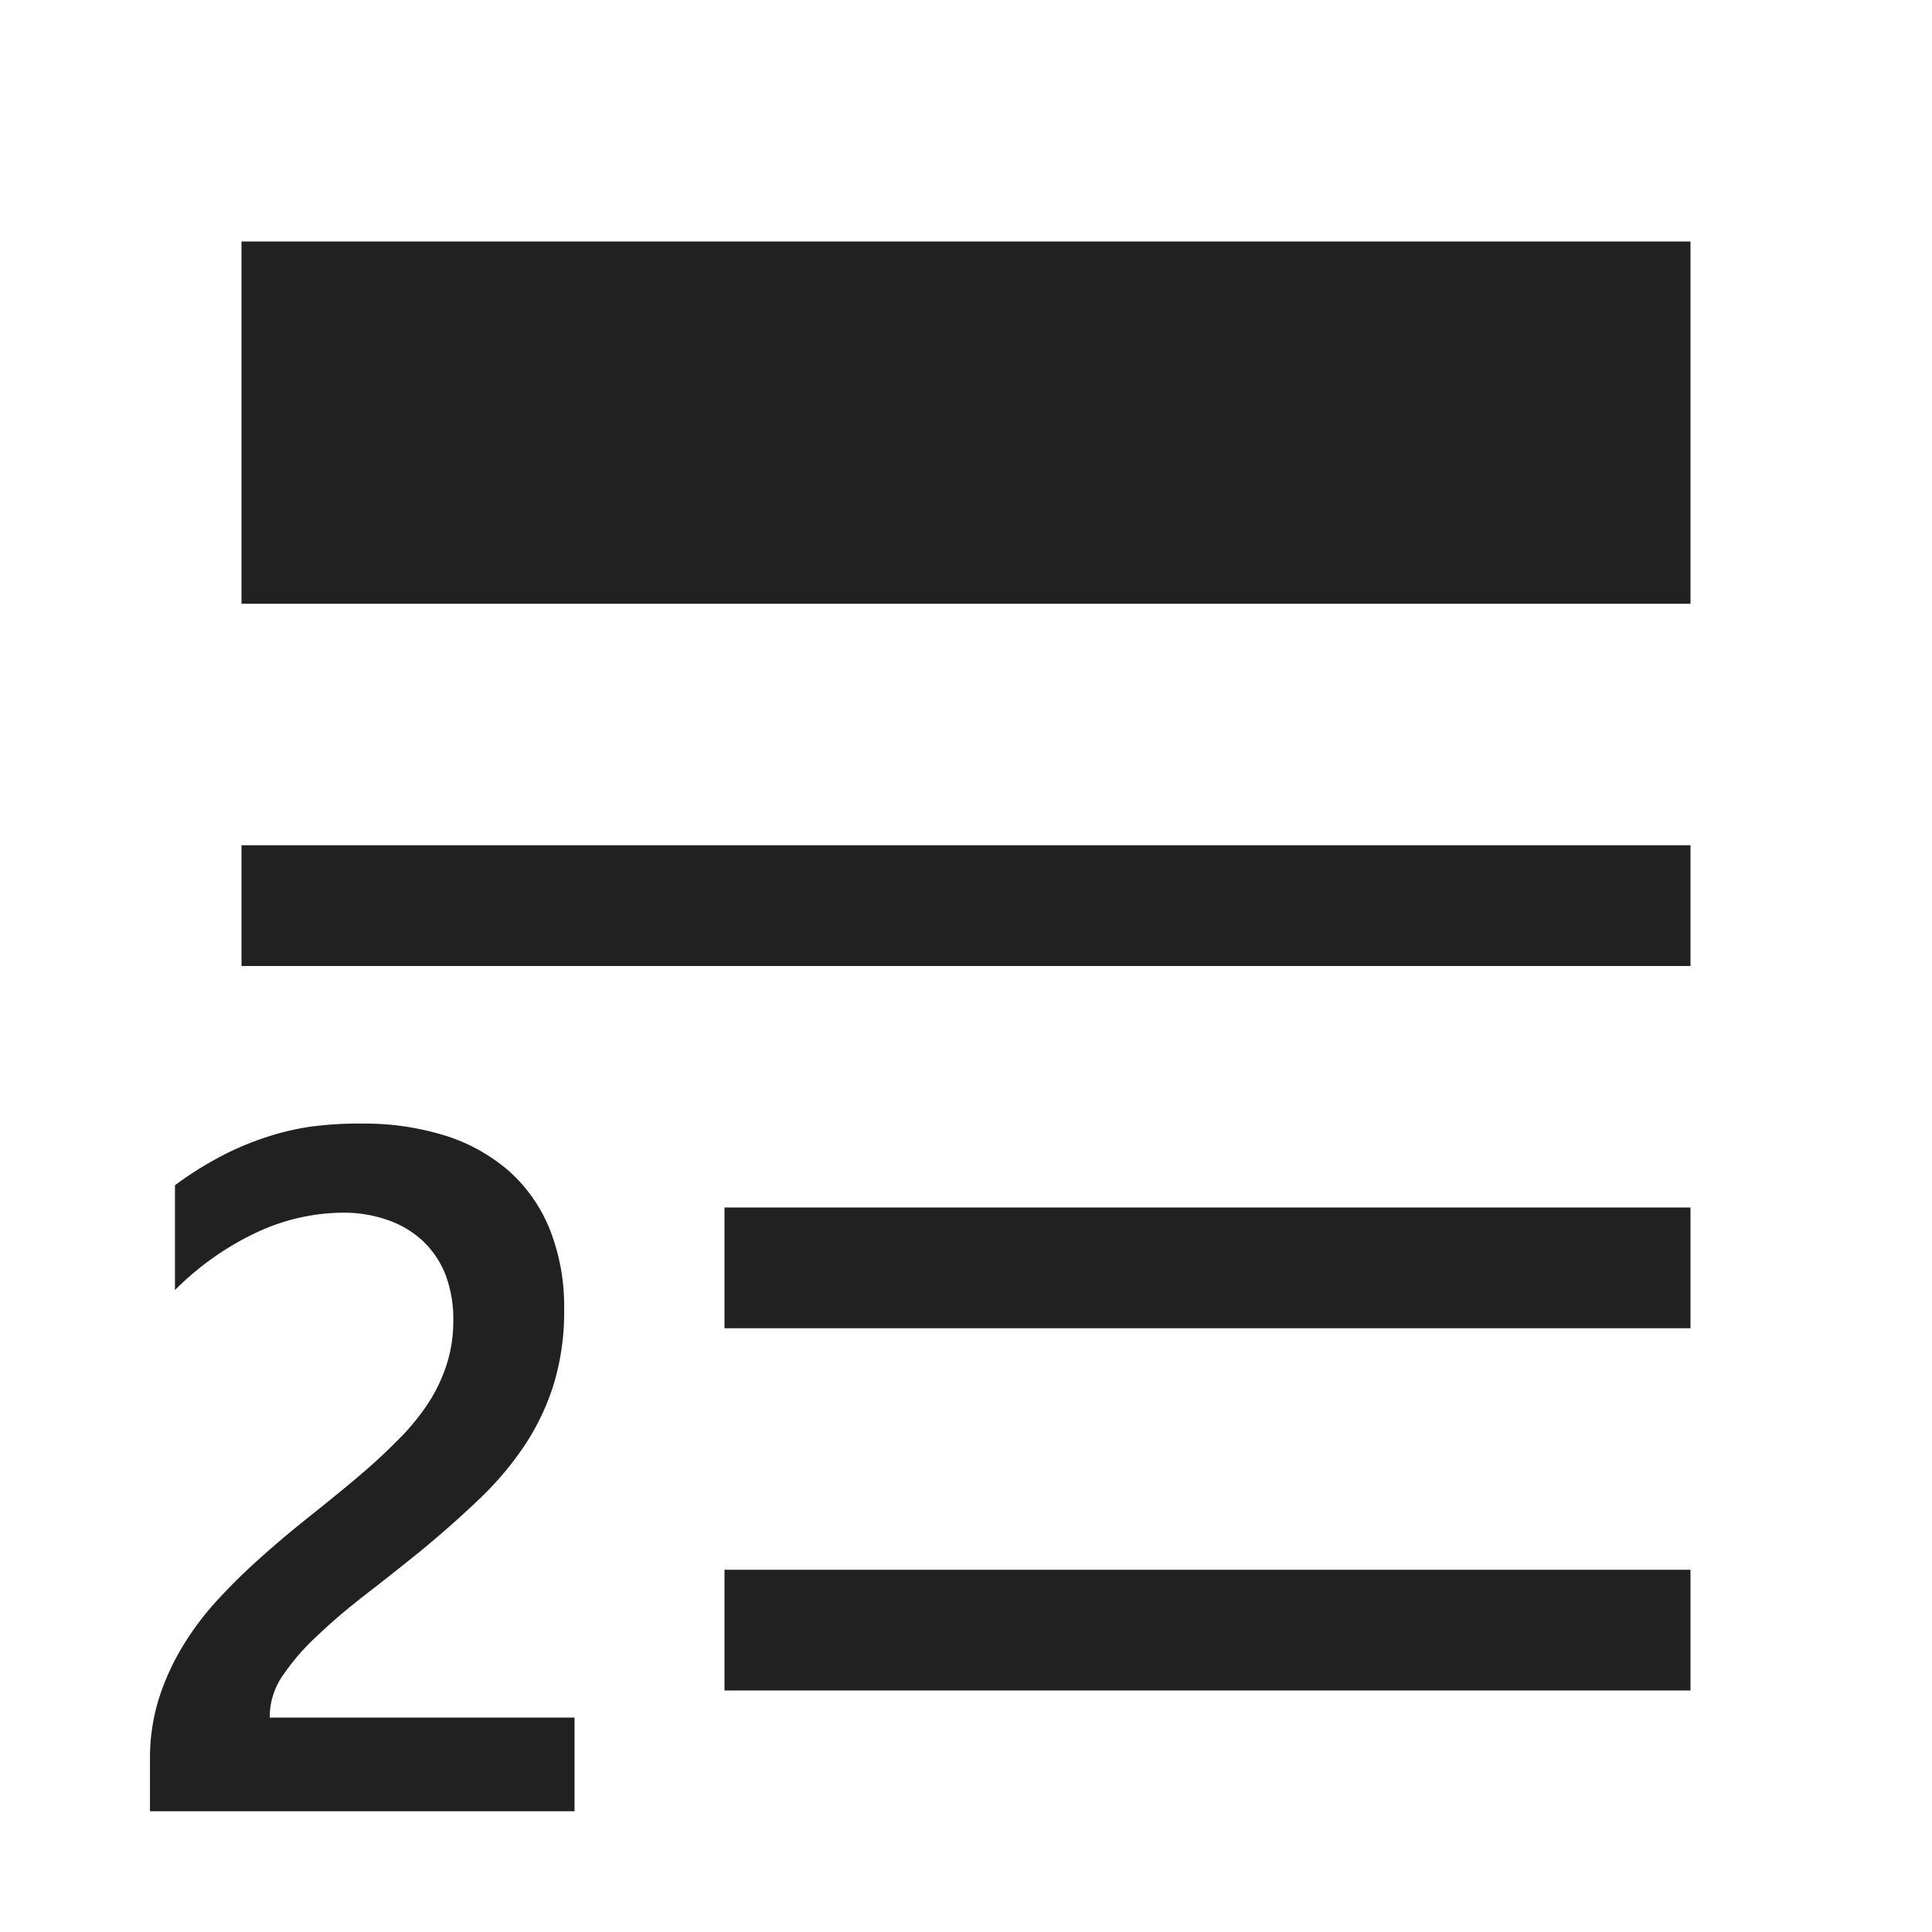 <svg xmlns="http://www.w3.org/2000/svg" viewBox="0 0 16 16">
  <defs>
    <style>.canvas{fill: none; opacity: 0;}.light-defaultgrey{fill: #212121; opacity: 1;}</style>
  </defs>
  <title>IconLightHeadingTwo</title>
  <g id="canvas">
    <path class="canvas" d="M16,16H0V0H16Z" />
  </g>
  <g id="level-1">
    <path class="light-defaultgrey" d="M14,8H2V7H14Zm0,2H6v1h8Zm0,3H6v1h8Z" />
    <path class="light-defaultgrey" d="M14,5H2V2H14Z" />
    <path class="light-defaultgrey" d="M4.758,15H1.242v-.434a1.653,1.653,0,0,1,.074-.5,2.012,2.012,0,0,1,.2-.437,2.4,2.4,0,0,1,.293-.387,4.973,4.973,0,0,1,.359-.351c.127-.114.258-.223.391-.329s.263-.211.39-.318.229-.2.328-.3a1.948,1.948,0,0,0,.254-.3,1.344,1.344,0,0,0,.164-.331,1.171,1.171,0,0,0,.059-.376,1.025,1.025,0,0,0-.068-.389.769.769,0,0,0-.192-.278A.821.821,0,0,0,3.2,10.1a1.108,1.108,0,0,0-.367-.057,1.705,1.705,0,0,0-.7.16,2.376,2.376,0,0,0-.684.481V9.816A2.8,2.8,0,0,1,1.8,9.592a2.342,2.342,0,0,1,.363-.16,2.151,2.151,0,0,1,.4-.1A2.935,2.935,0,0,1,3,9.305a2.251,2.251,0,0,1,.688.1,1.477,1.477,0,0,1,.527.293,1.293,1.293,0,0,1,.338.483,1.736,1.736,0,0,1,.119.664,2.066,2.066,0,0,1-.084.611,1.97,1.97,0,0,1-.238.506,2.607,2.607,0,0,1-.373.445c-.146.141-.309.285-.489.434q-.226.183-.451.357c-.15.116-.285.23-.4.34a1.88,1.88,0,0,0-.291.332.6.6,0,0,0-.112.334v.02H4.758Z" />
  </g>
</svg>
